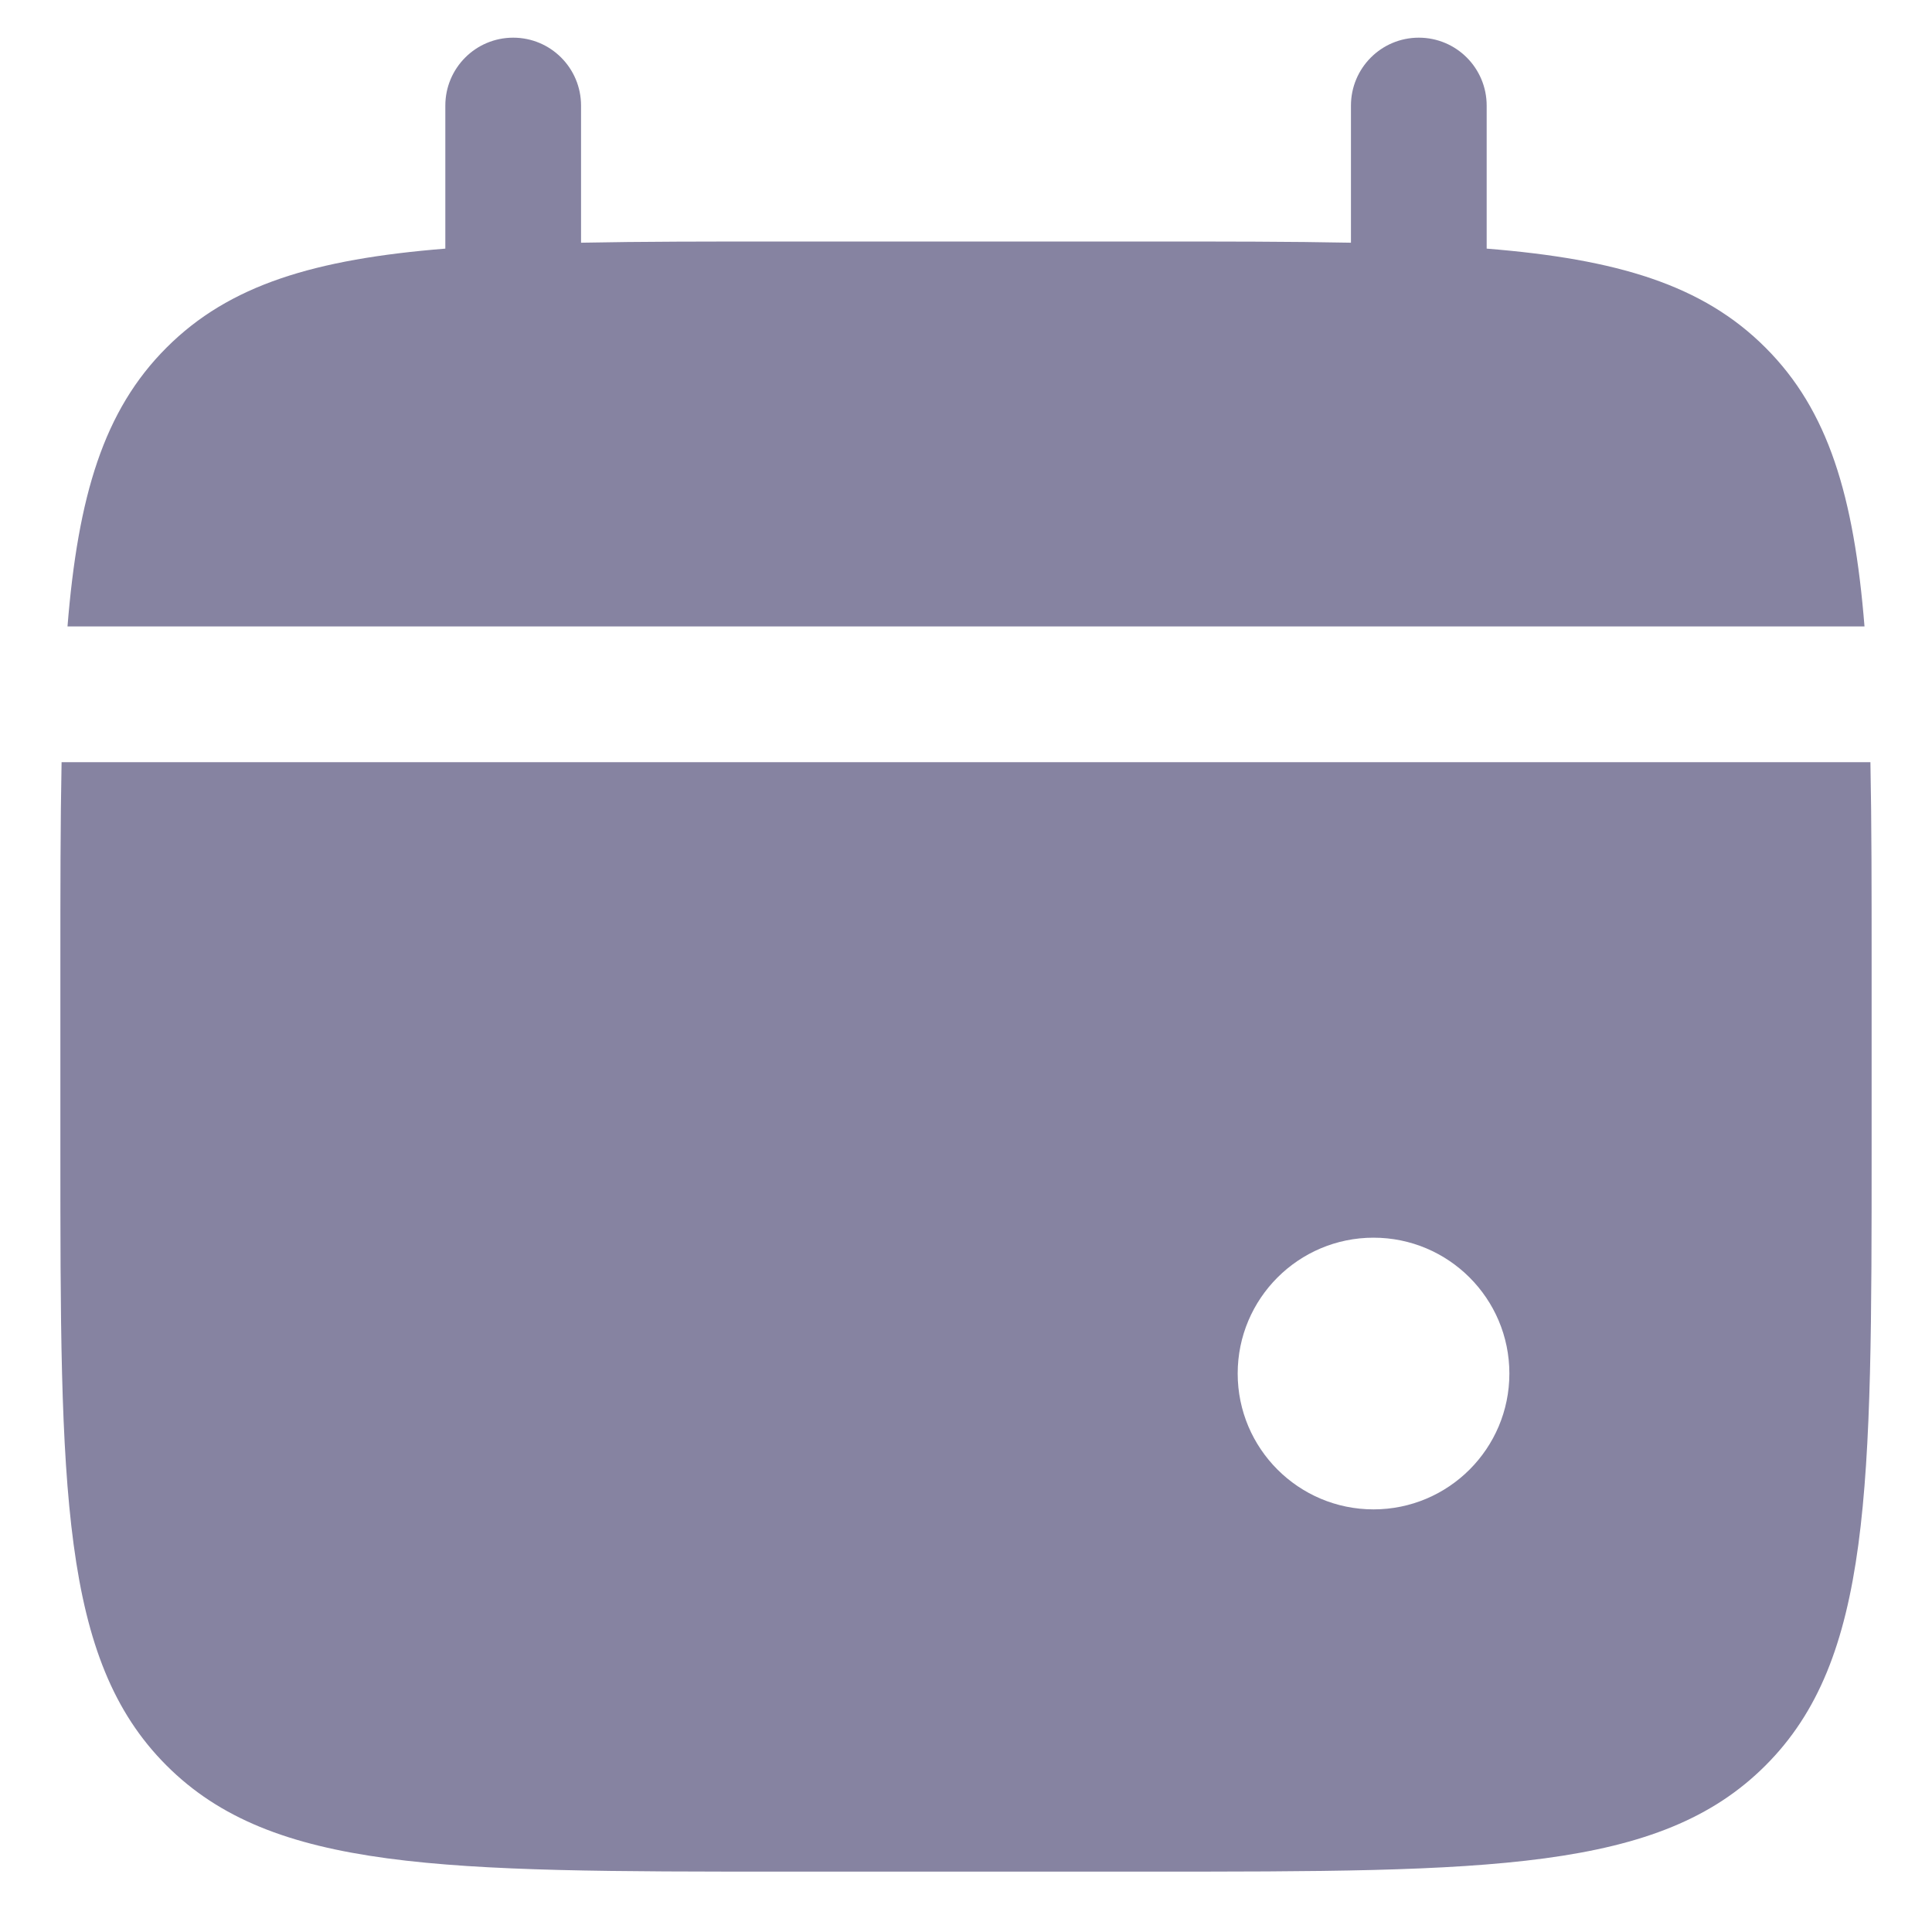 <svg width="16" height="16" viewBox="0 0 16 16" fill="none" xmlns="http://www.w3.org/2000/svg">
<path d="M4.812 0.875C4.812 0.564 4.561 0.312 4.25 0.312C3.939 0.312 3.688 0.564 3.688 0.875V2.059C2.608 2.146 1.899 2.358 1.379 2.879C0.858 3.399 0.646 4.108 0.559 5.188H15.441C15.354 4.108 15.142 3.399 14.621 2.879C14.101 2.358 13.392 2.146 12.312 2.059V0.875C12.312 0.564 12.061 0.312 11.75 0.312C11.439 0.312 11.188 0.564 11.188 0.875V2.01C10.689 2 10.129 2 9.5 2H6.5C5.871 2 5.311 2 4.812 2.01V0.875Z" fill="#8683A1"/>
<path fill-rule="evenodd" clip-rule="evenodd" d="M15.5 8V9.5C15.5 12.328 15.5 13.743 14.621 14.621C13.743 15.5 12.328 15.5 9.5 15.5H6.5C3.672 15.5 2.257 15.5 1.379 14.621C0.5 13.743 0.5 12.328 0.5 9.5V8C0.5 7.371 0.5 6.811 0.51 6.312H15.49C15.5 6.811 15.5 7.371 15.5 8ZM11.375 12.5C11.996 12.5 12.5 11.996 12.5 11.375C12.5 10.754 11.996 10.25 11.375 10.25C10.754 10.25 10.25 10.754 10.25 11.375C10.25 11.996 10.754 12.5 11.375 12.5Z" fill="#8683A1"/>
</svg>
